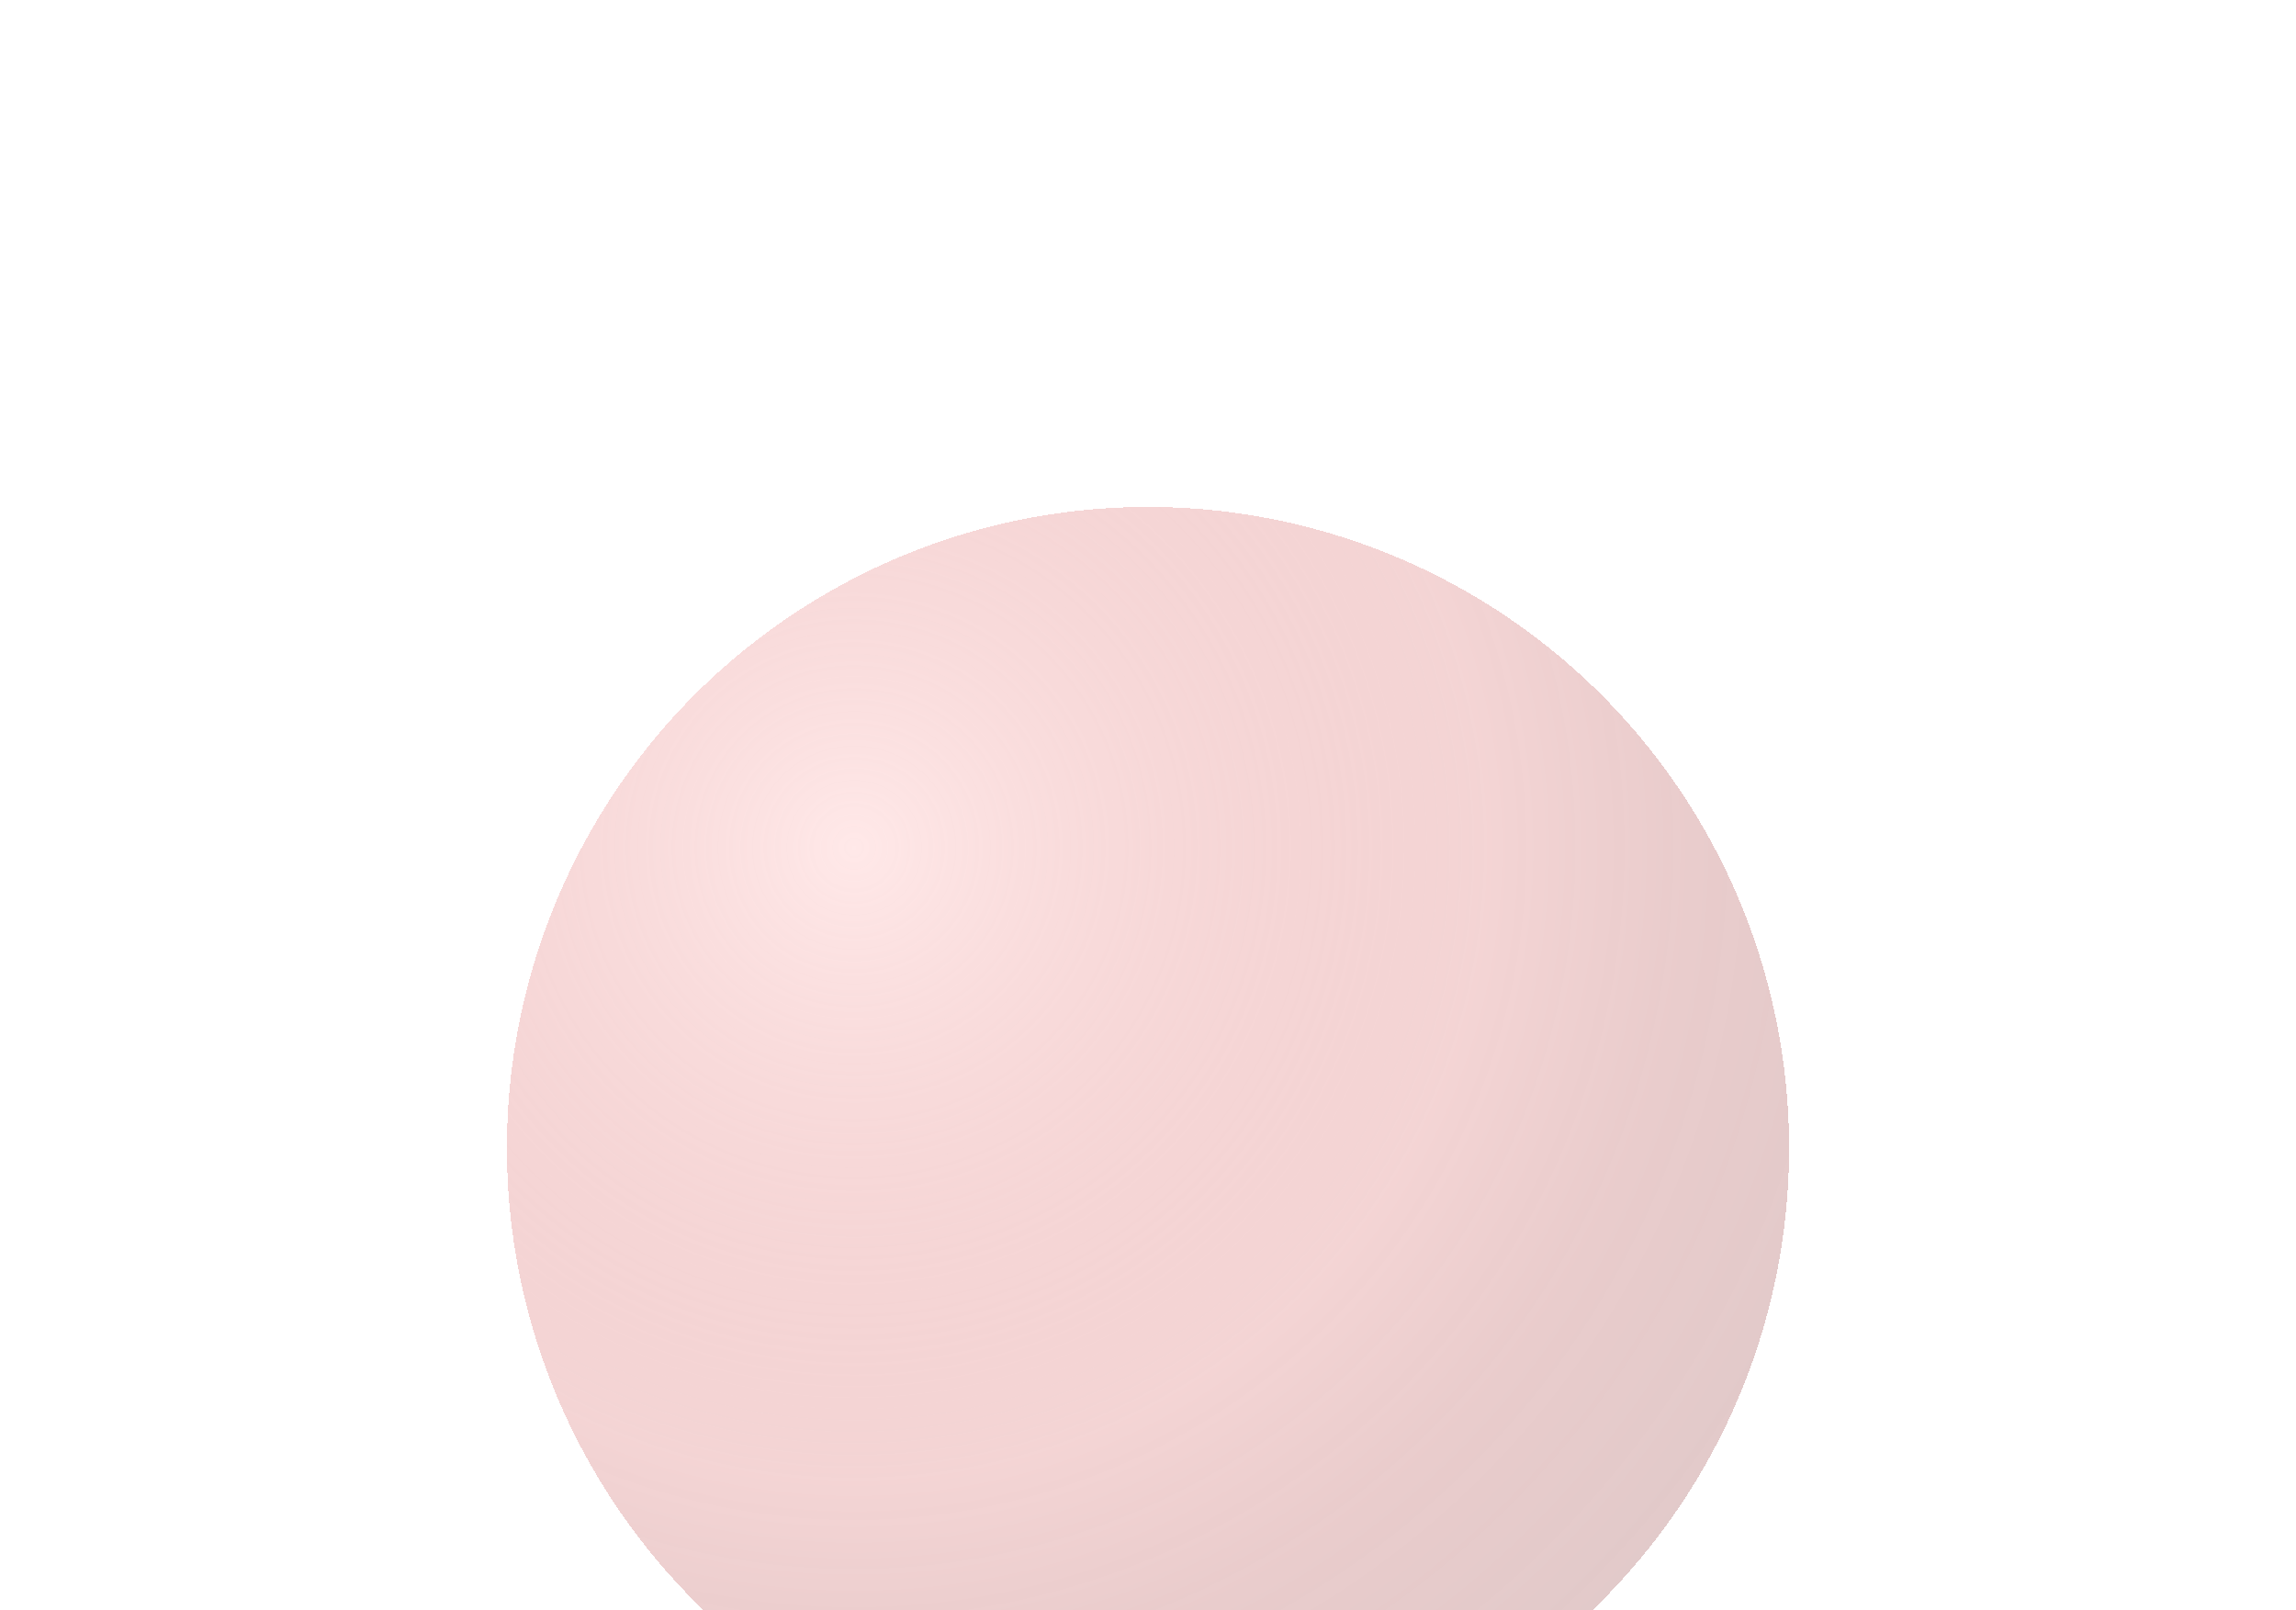 <svg xmlns="http://www.w3.org/2000/svg" width="77" height="54" viewBox="0 0 77 54" fill="none">
  <g filter="url(#filter0_bd_0_84)">
    <circle cx="35.5" cy="32.5" r="21.5" fill="url(#paint0_radial_0_84)" fill-opacity="0.8" shape-rendering="crispEdges"/>
  </g>
  <defs>
    <filter id="filter0_bd_0_84" x="0" y="0" width="77" height="77" filterUnits="userSpaceOnUse" color-interpolation-filters="sRGB">
      <feFlood flood-opacity="0" result="BackgroundImageFix"/>
      <feGaussianBlur in="BackgroundImageFix" stdDeviation="2"/>
      <feComposite in2="SourceAlpha" operator="in" result="effect1_backgroundBlur_0_84"/>
      <feColorMatrix in="SourceAlpha" type="matrix" values="0 0 0 0 0 0 0 0 0 0 0 0 0 0 0 0 0 0 127 0" result="hardAlpha"/>
      <feMorphology radius="10" operator="erode" in="SourceAlpha" result="effect2_dropShadow_0_84"/>
      <feOffset dx="3" dy="6"/>
      <feGaussianBlur stdDeviation="13.5"/>
      <feComposite in2="hardAlpha" operator="out"/>
      <feColorMatrix type="matrix" values="0 0 0 0 0.875 0 0 0 0 0.49 0 0 0 0 0.49 0 0 0 0.25 0"/>
      <feBlend mode="normal" in2="effect1_backgroundBlur_0_84" result="effect2_dropShadow_0_84"/>
      <feBlend mode="normal" in="SourceGraphic" in2="effect2_dropShadow_0_84" result="shape"/>
      <feGaussianBlur stdDeviation="2.5" result="effect3_foregroundBlur_0_84"/>
    </filter>
    <radialGradient id="paint0_radial_0_84" cx="0" cy="0" r="1" gradientUnits="userSpaceOnUse" gradientTransform="translate(25.718 22.395) rotate(51.041) scale(35.391)">
      <stop stop-color="#FFD0D0" stop-opacity="0.6"/>
      <stop offset="0.597" stop-color="#D45D5D" stop-opacity="0.33"/>
      <stop offset="0.786" stop-color="#A73131" stop-opacity="0.31"/>
      <stop offset="1" stop-color="#821919" stop-opacity="0.29"/>
    </radialGradient>
  </defs>
</svg>